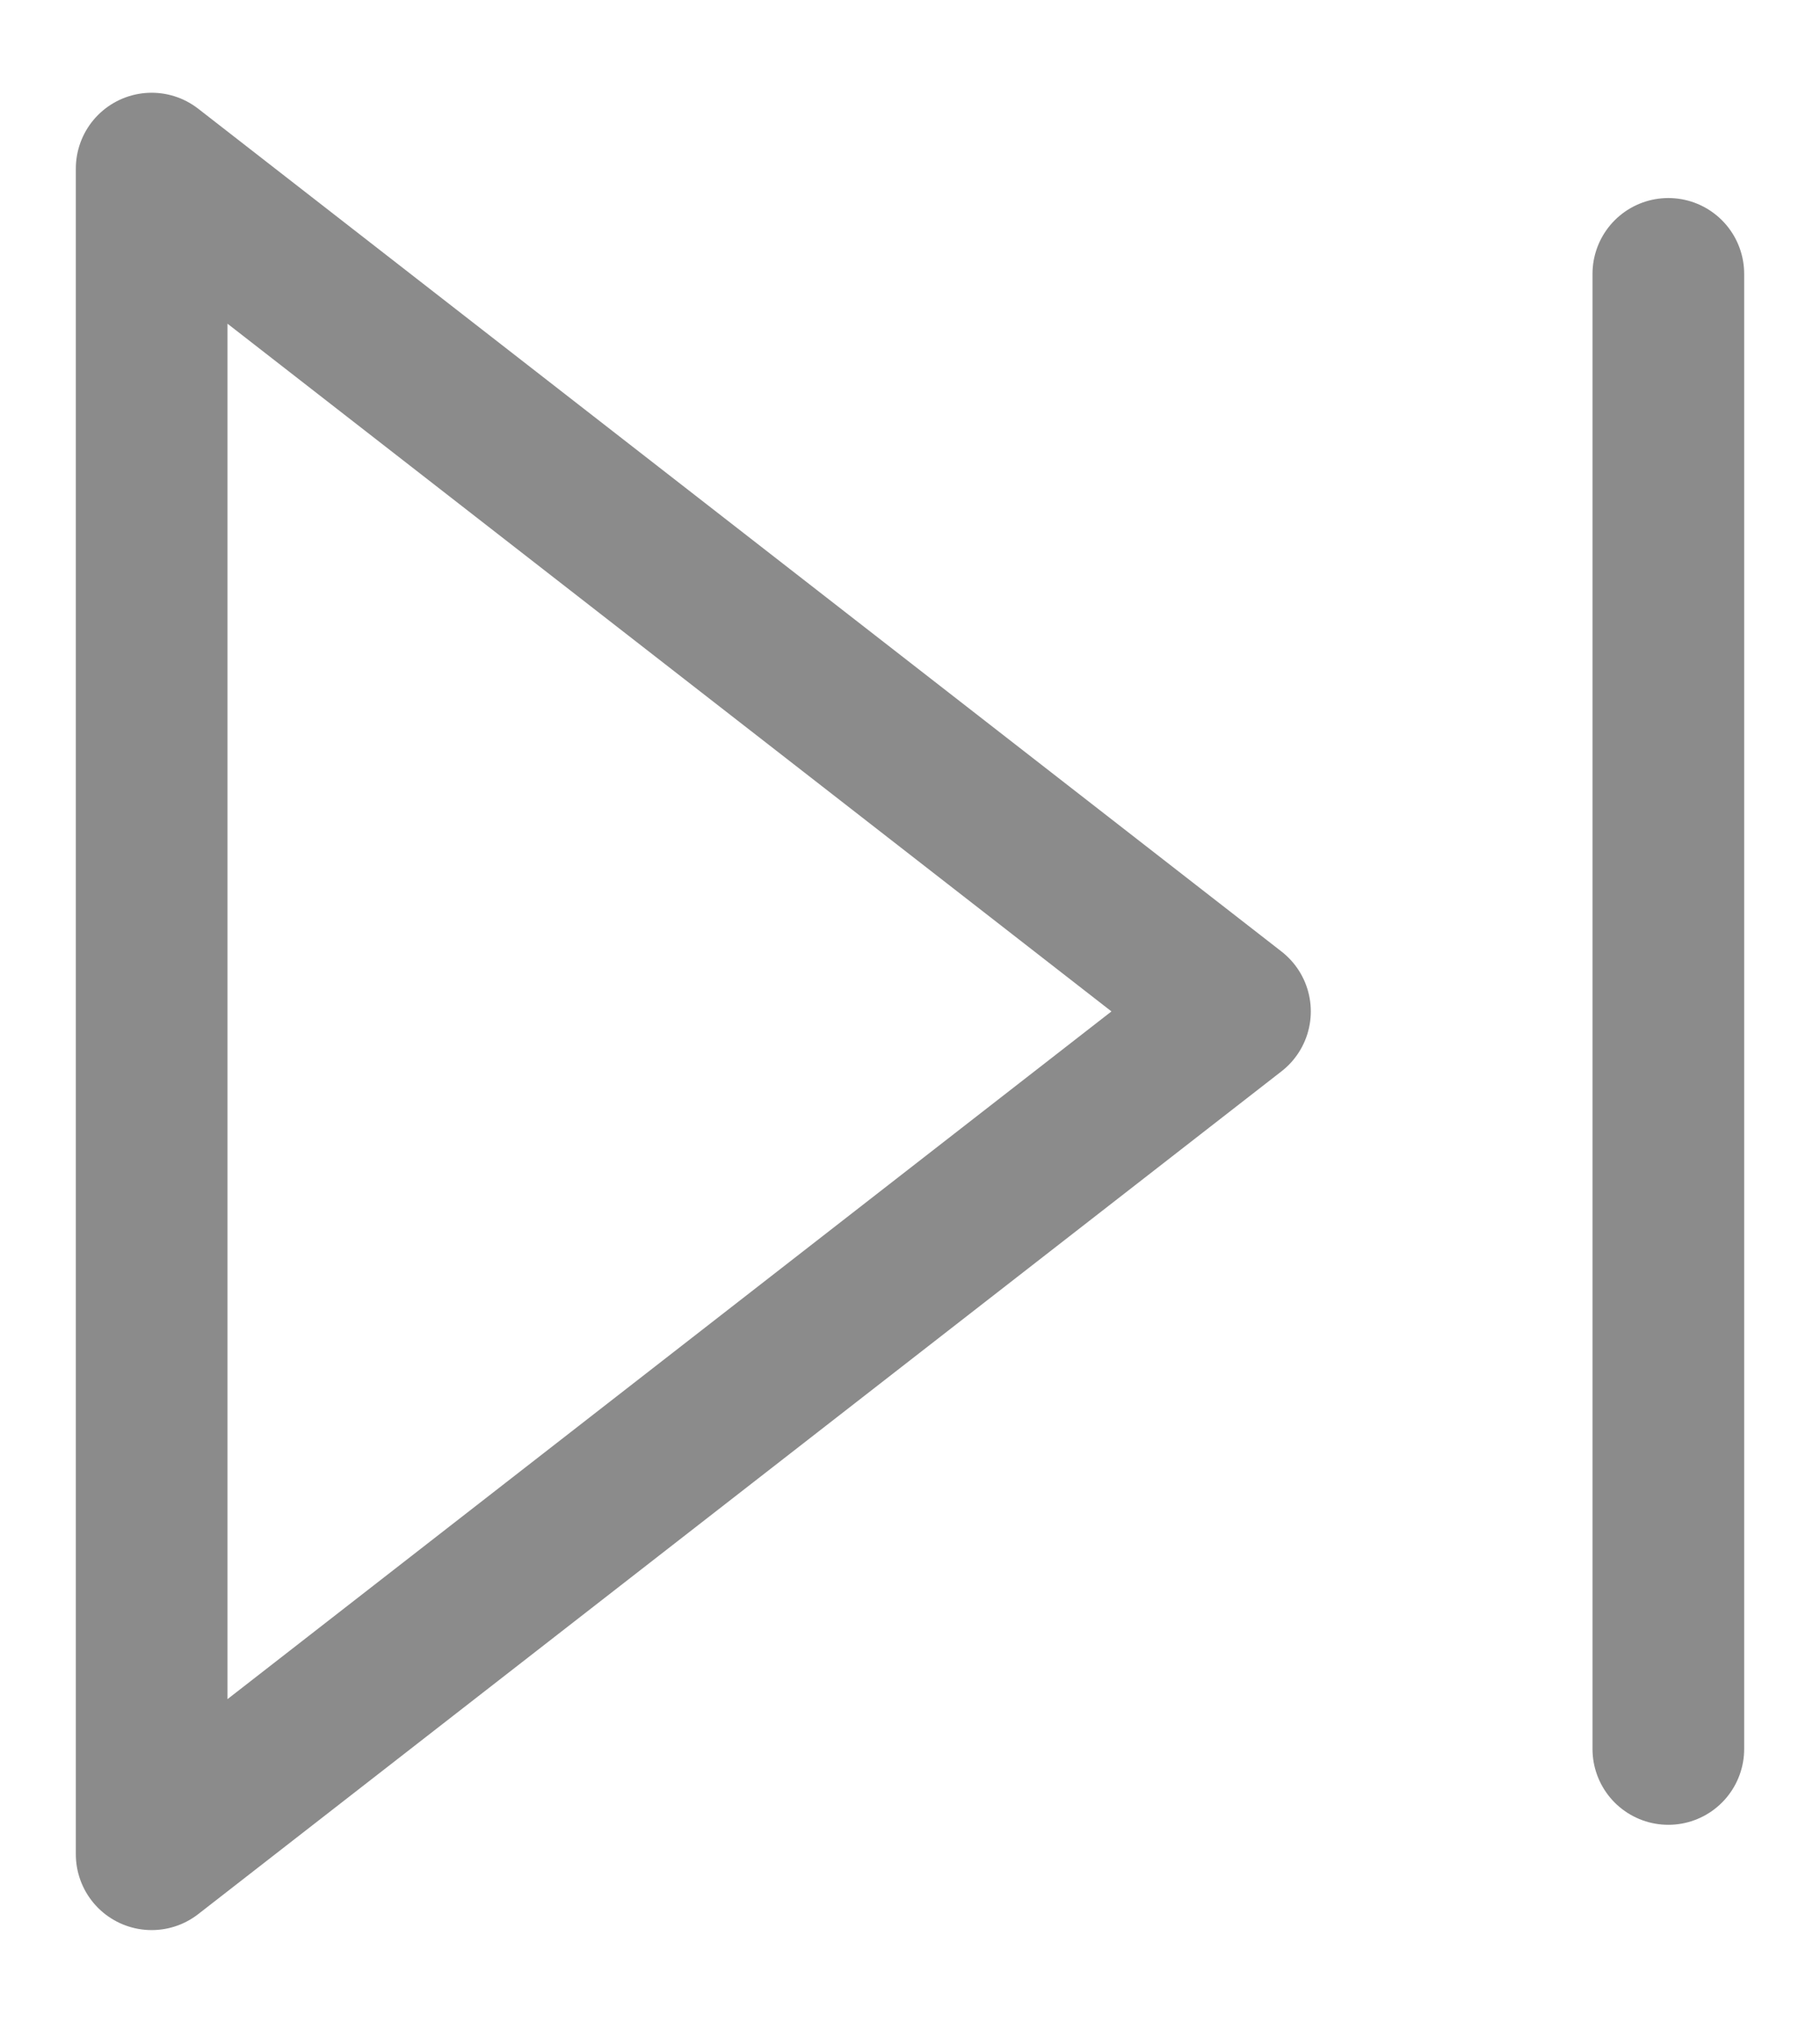 <svg width="18" height="20" viewBox="0 0 18 20" fill="none" xmlns="http://www.w3.org/2000/svg">
<g clip-path="url(#clip0_206_19)">
<path d="M1.5 1.667L12.214 10L1.5 18.333V1.667Z" stroke="#8B8B8B" stroke-width="1.5" stroke-linecap="round" stroke-linejoin="round"/>
<path d="M16.5 2.708V17.292" stroke="#8B8B8B" stroke-width="1.5" stroke-linecap="round" stroke-linejoin="round"/>
</g>
<defs>
<clipPath id="clip0_206_19">
<rect width="18" height="20" fill="white"/>
</clipPath>
</defs>
</svg>
